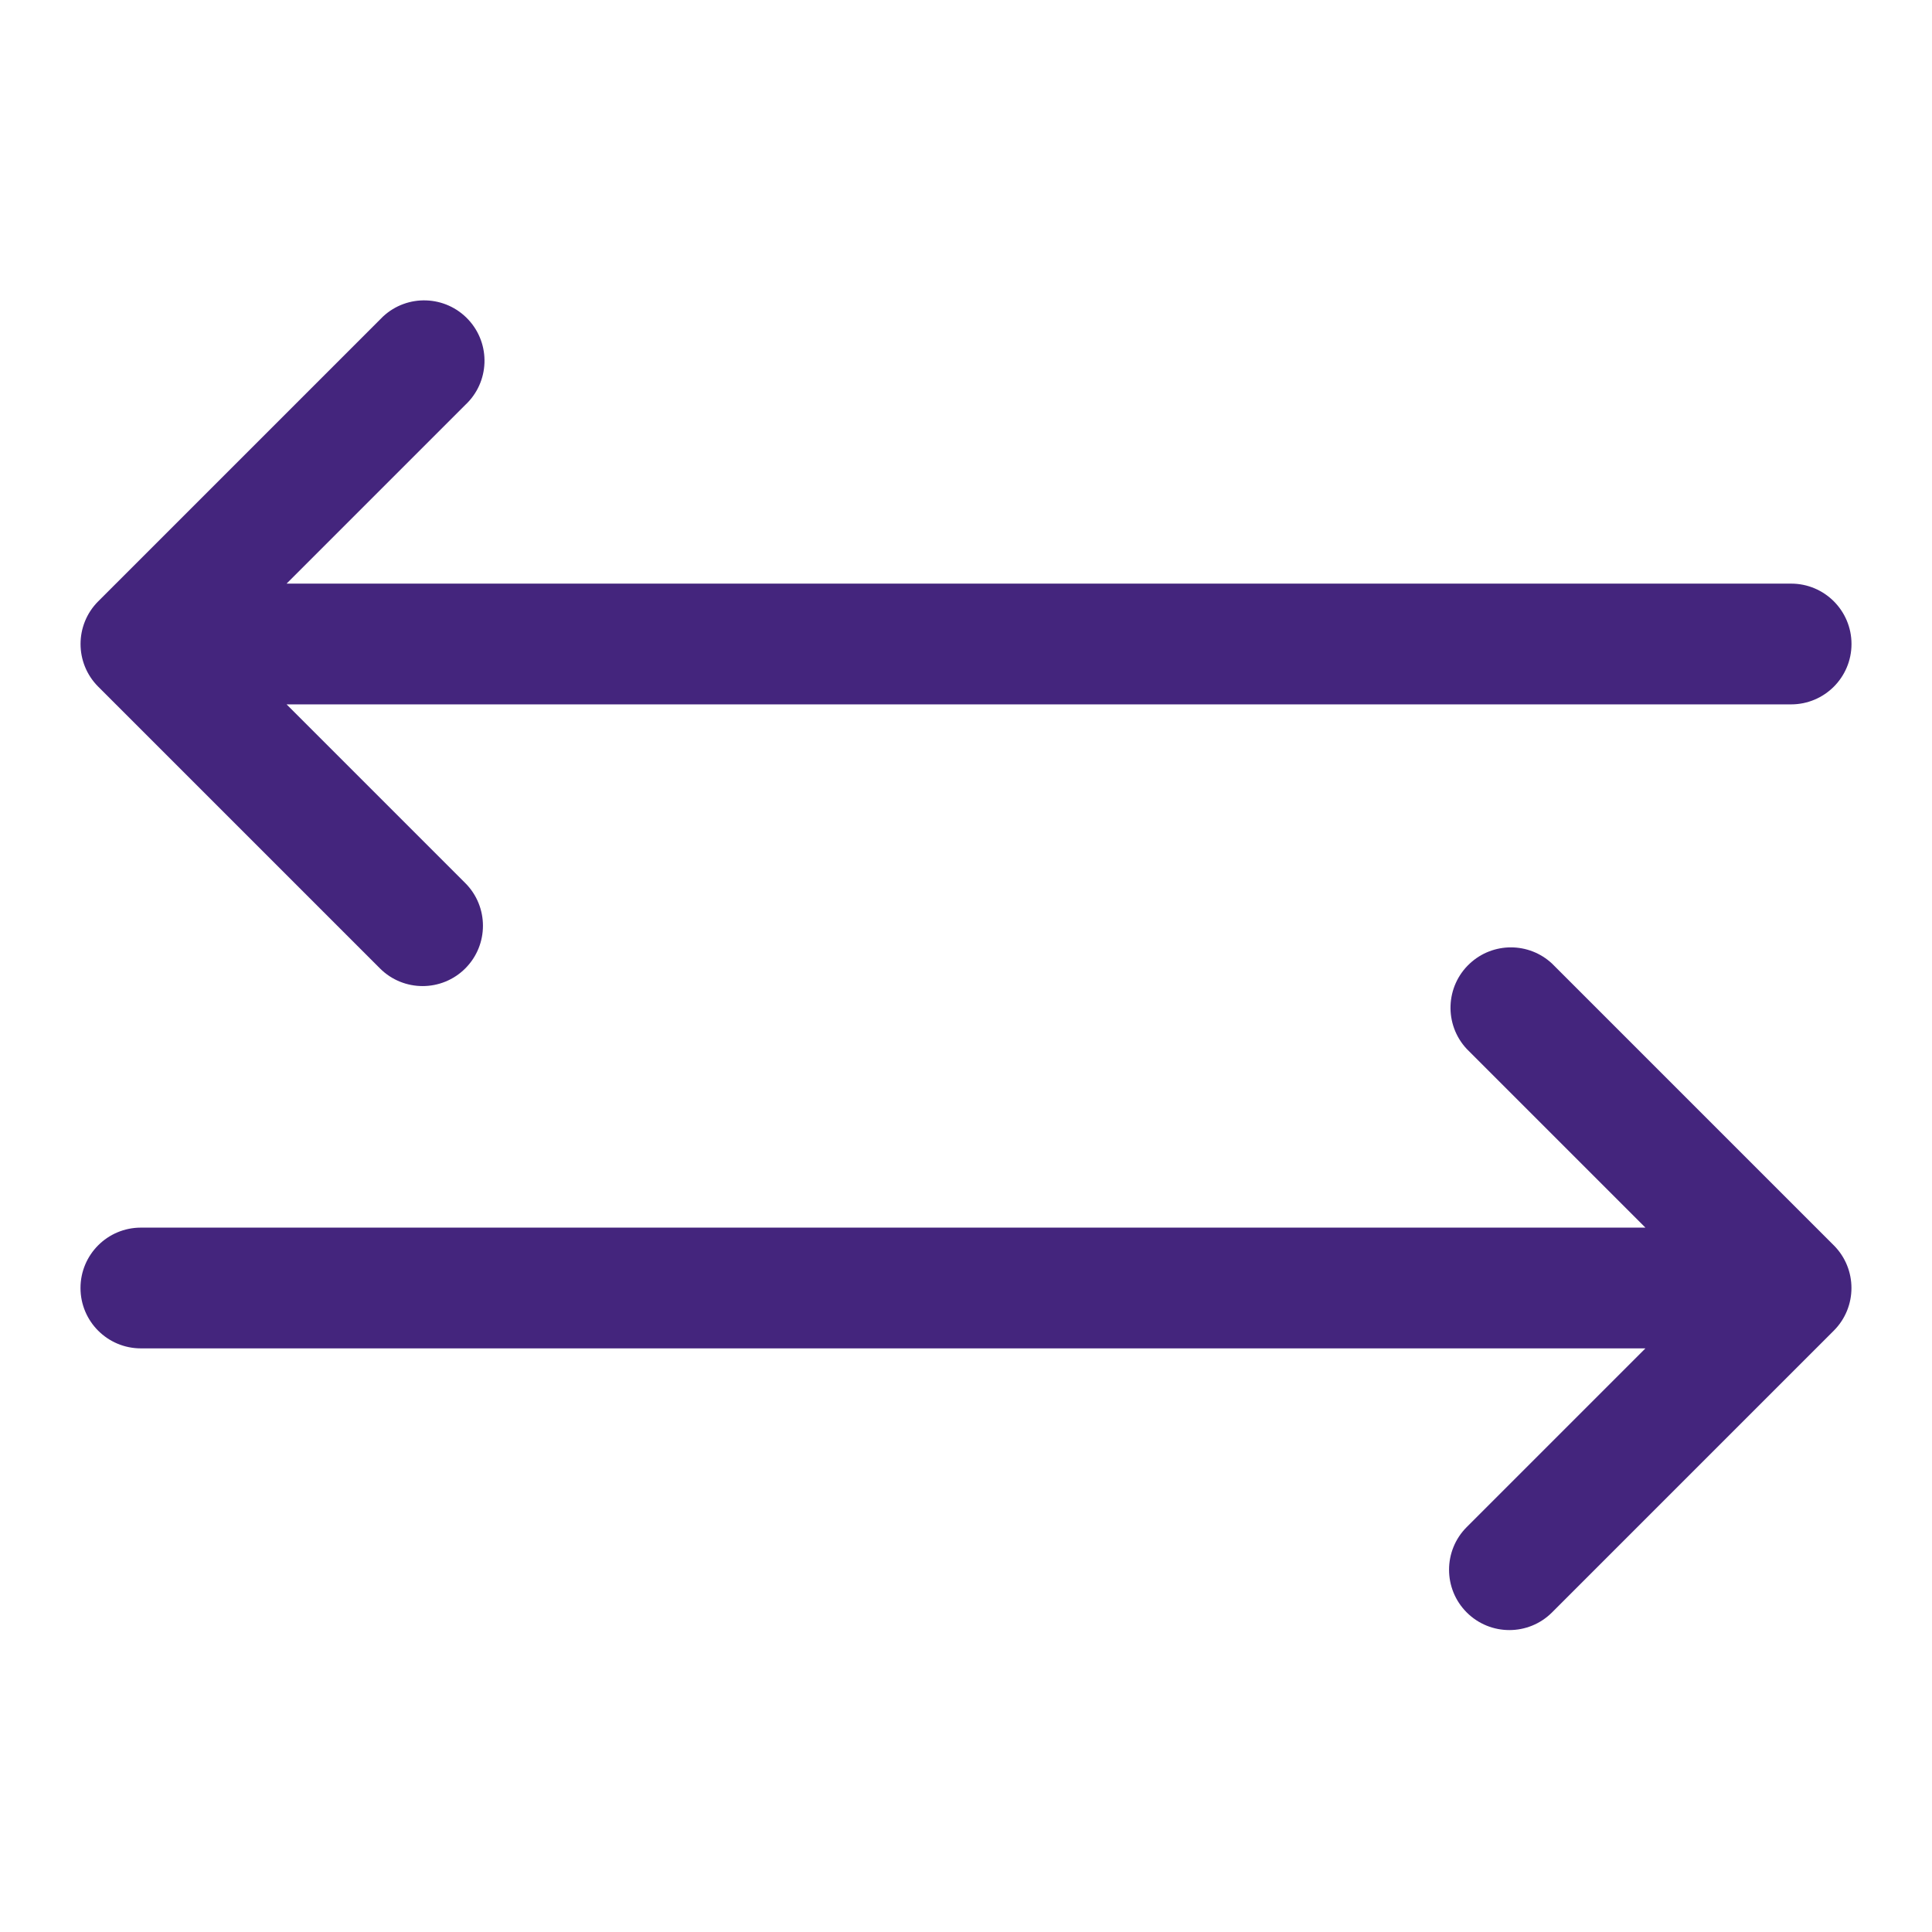 <svg viewBox="0 0 96 96" xmlns="http://www.w3.org/2000/svg" xmlns:xlink="http://www.w3.org/1999/xlink" id="Icons_Transfer" overflow="hidden"><path d="M7 61 81.76 61 72.88 52.12C71.751 50.908 71.817 49.01 73.03 47.88 74.182 46.806 75.968 46.806 77.12 47.88L91.12 61.88C92.29 63.051 92.29 64.949 91.12 66.12L77.12 80.12C75.949 81.29 74.051 81.29 72.88 80.12 71.71 78.949 71.71 77.051 72.88 75.88L81.76 67 7 67C5.343 67 4 65.657 4 64 4 62.343 5.343 61 7 61Z" fill="#44257D"/><path d="M89 29 14.24 29 23.12 20.12C24.332 18.991 24.399 17.092 23.27 15.88 22.14 14.668 20.242 14.601 19.03 15.73 18.978 15.778 18.928 15.828 18.88 15.88L4.88 29.88C3.71 31.051 3.71 32.949 4.88 34.12L18.88 48.12C20.051 49.29 21.949 49.29 23.12 48.12 24.29 46.949 24.29 45.051 23.12 43.88L14.24 35 89 35C90.657 35 92 33.657 92 32 92 30.343 90.657 29 89 29Z" fill="#44257D"/></svg>